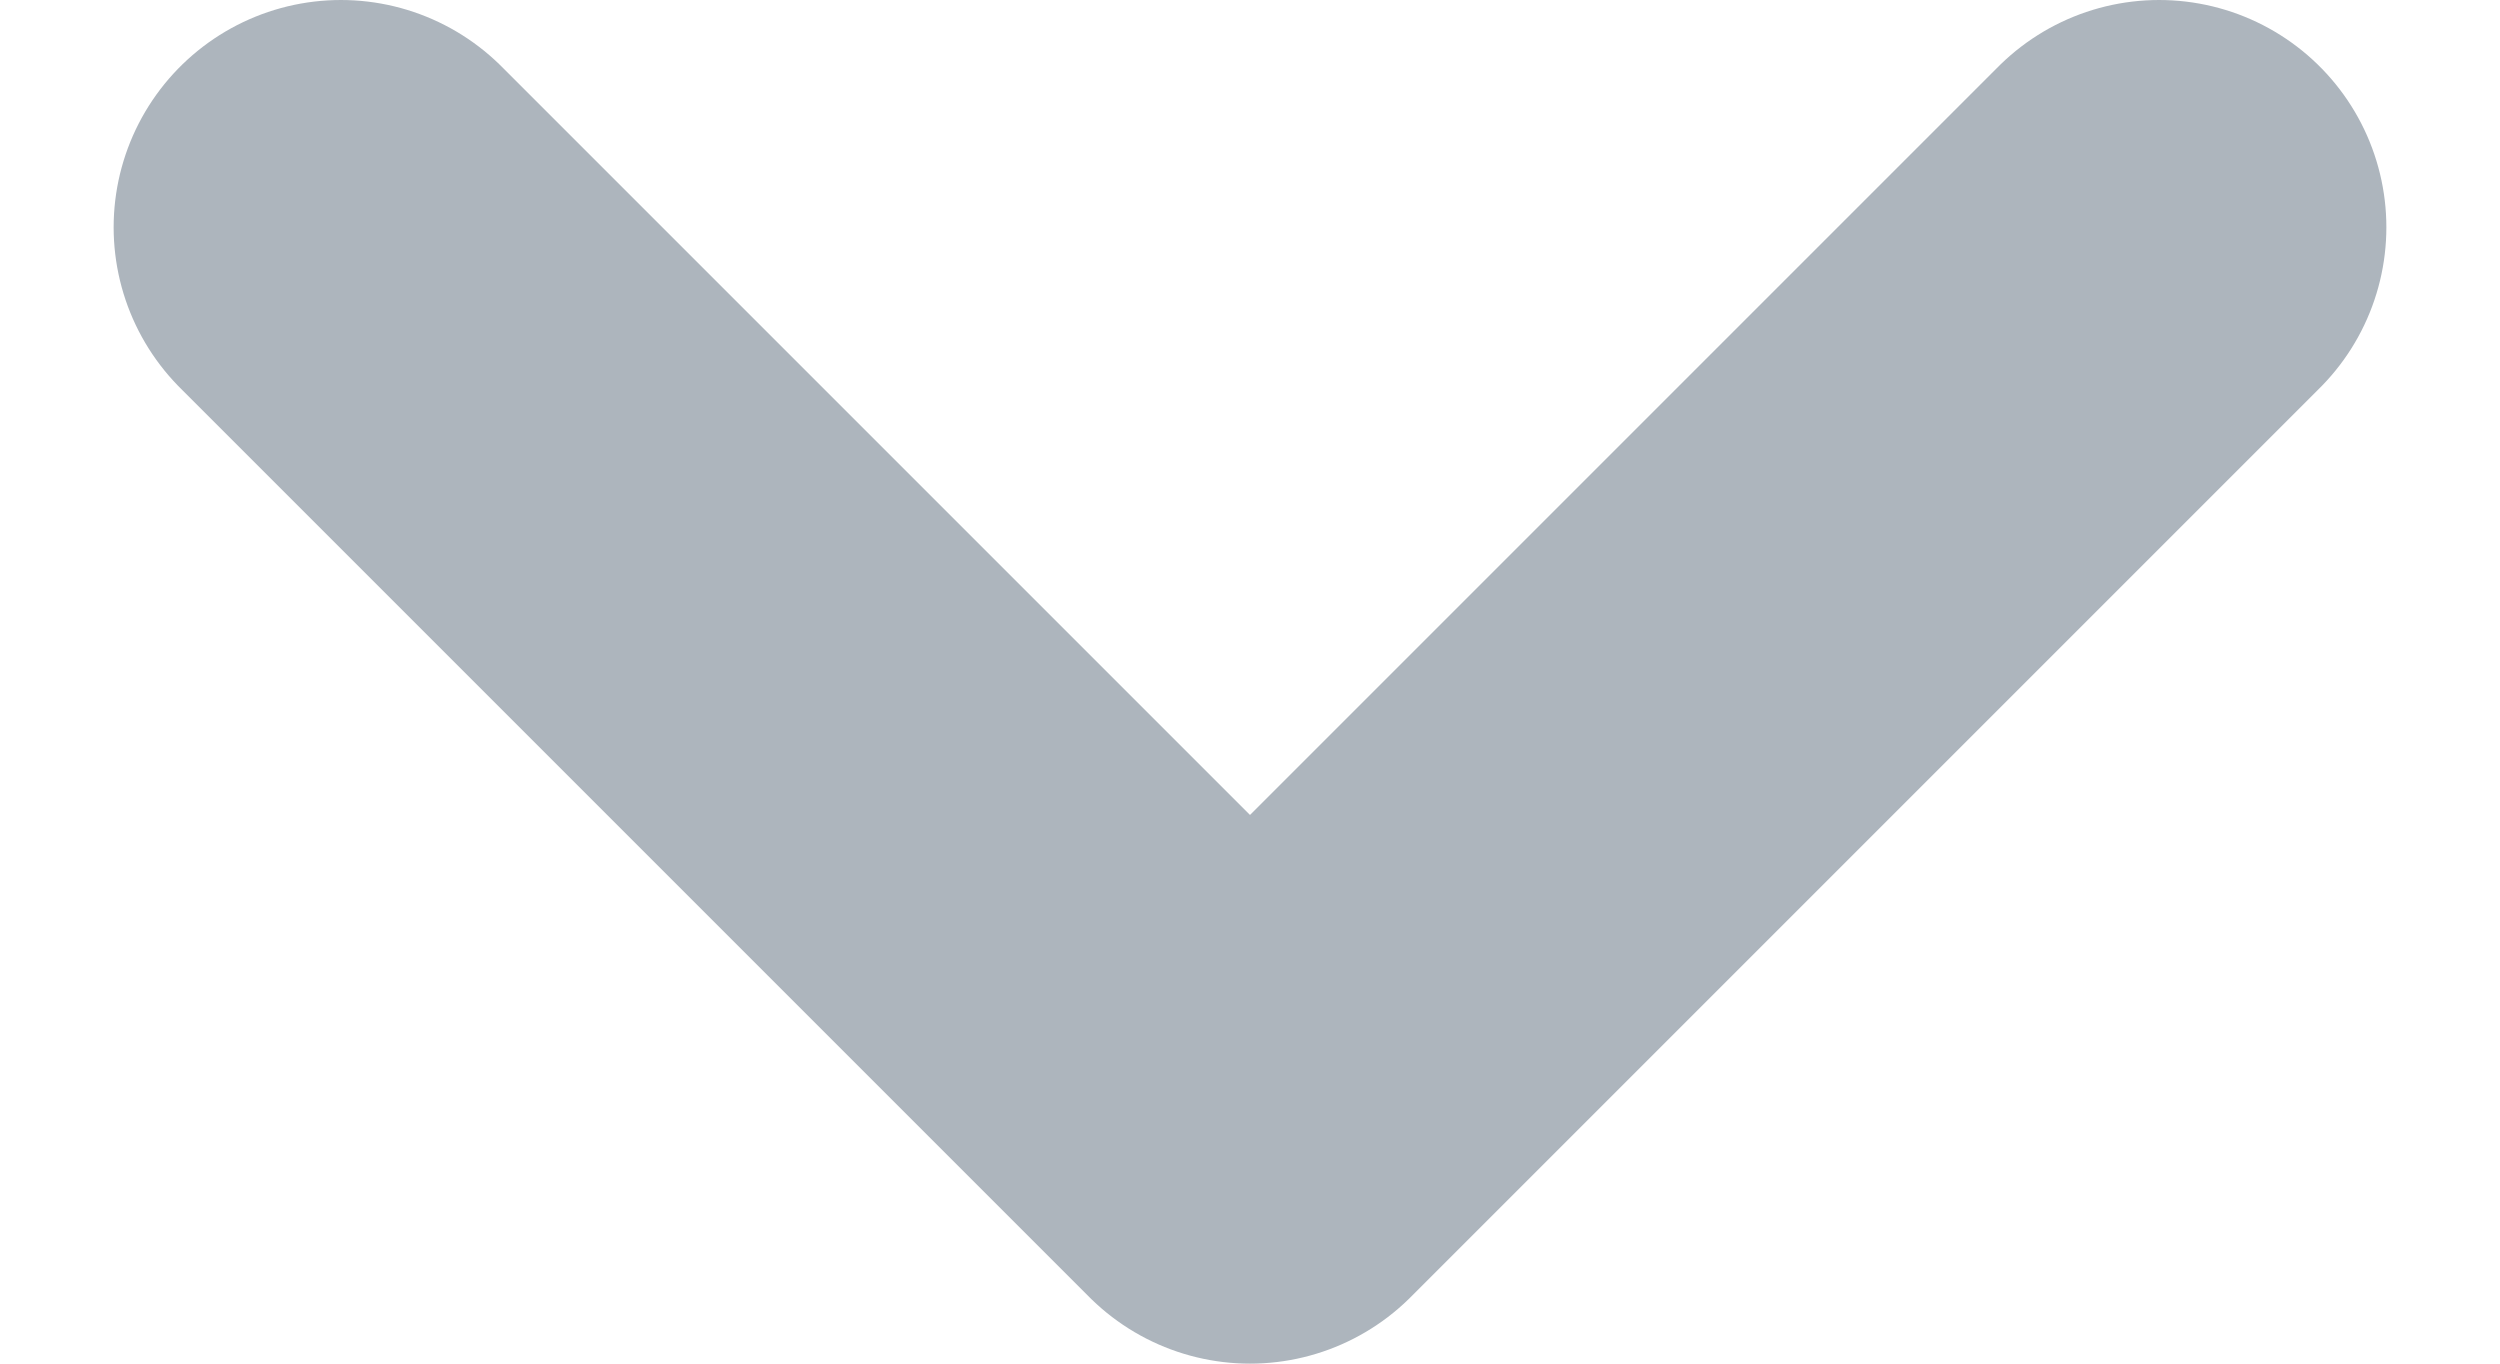 <svg width="11" height="6" viewBox="0 0 11 6" fill="none" xmlns="http://www.w3.org/2000/svg">
<path d="M9.5 1L5.5 5L1.5 1" stroke="#ADB5BD" stroke-width="2" stroke-linecap="round" stroke-linejoin="round"/>
</svg>
